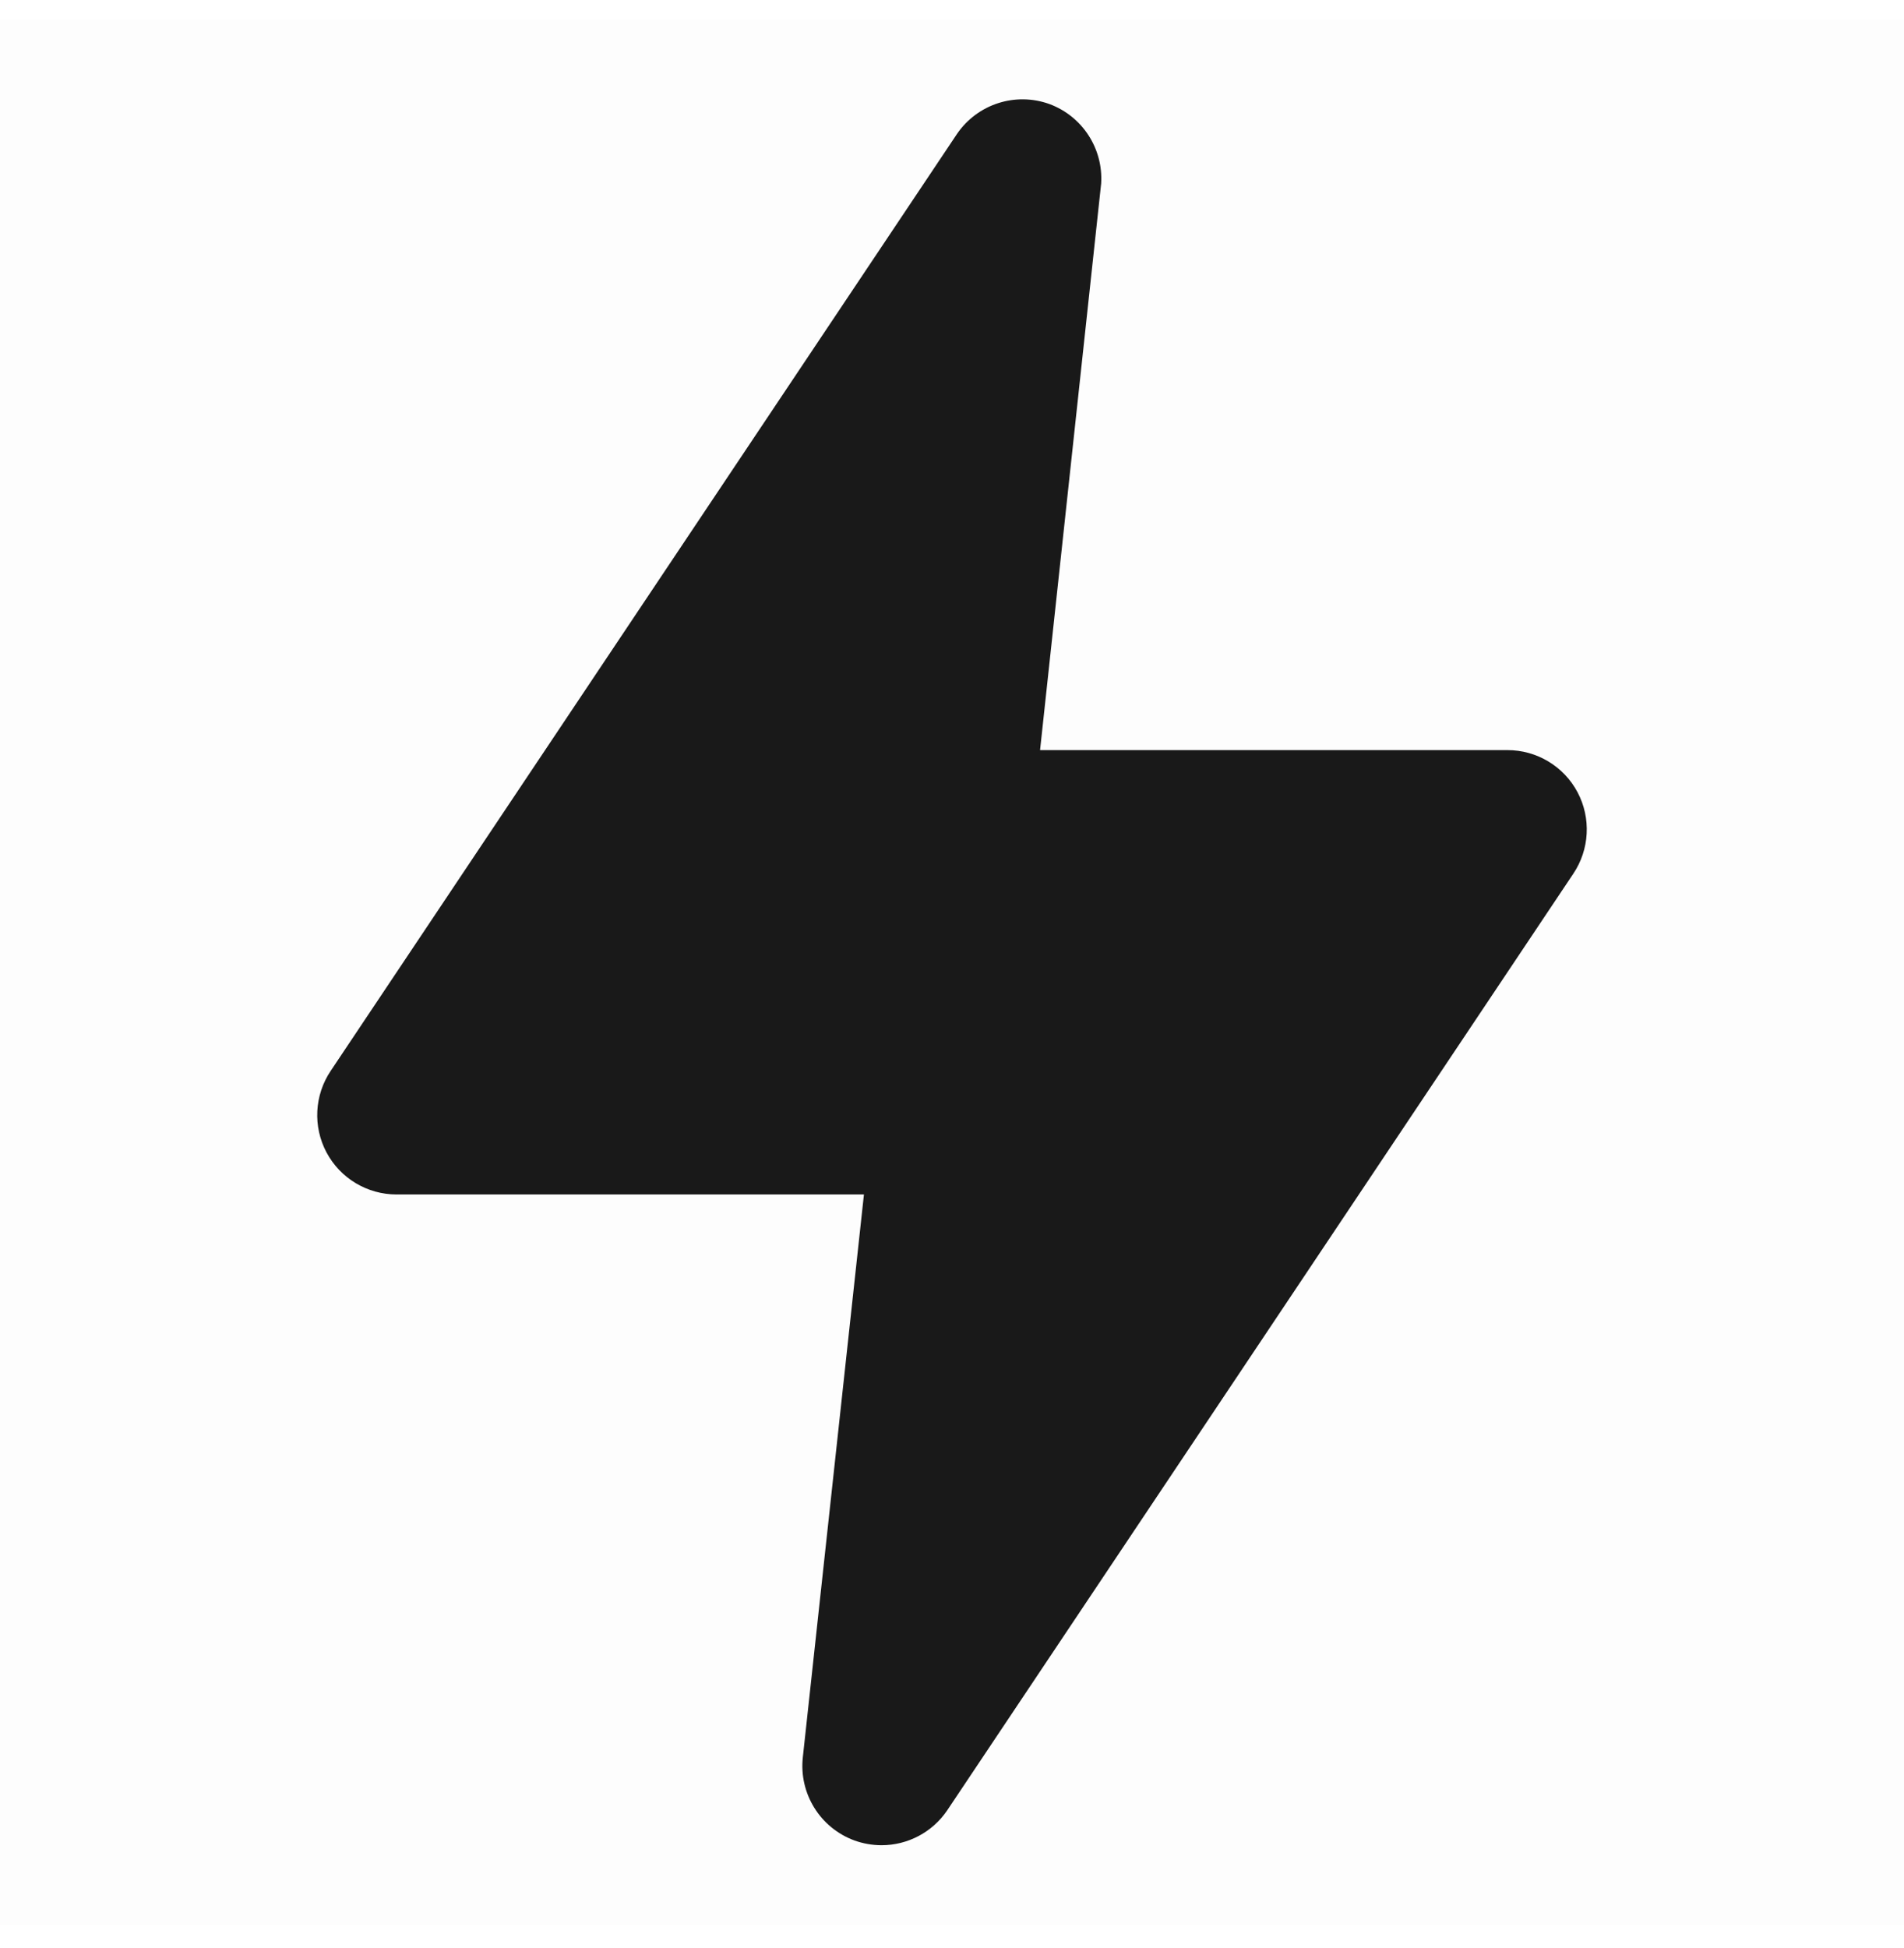 <svg width="44" height="45" viewBox="0 0 44 45" fill="none" xmlns="http://www.w3.org/2000/svg">
<rect opacity="0.01" y="0.462" width="44" height="44" fill="#191919"/>
<path d="M20.368 42.629C20.156 42.628 19.945 42.591 19.745 42.519C18.952 42.228 18.46 41.433 18.553 40.594L19.965 27.595H9.167C8.488 27.596 7.864 27.222 7.545 26.623C7.227 26.024 7.265 25.298 7.645 24.735L22.11 3.102C22.581 2.405 23.465 2.118 24.255 2.405C25.013 2.687 25.497 3.432 25.447 4.239L24.035 17.329H34.833C35.512 17.328 36.136 17.702 36.455 18.301C36.773 18.9 36.735 19.626 36.355 20.189L21.89 41.822C21.549 42.327 20.978 42.63 20.368 42.629Z" fill="#191919"/>
</svg>
